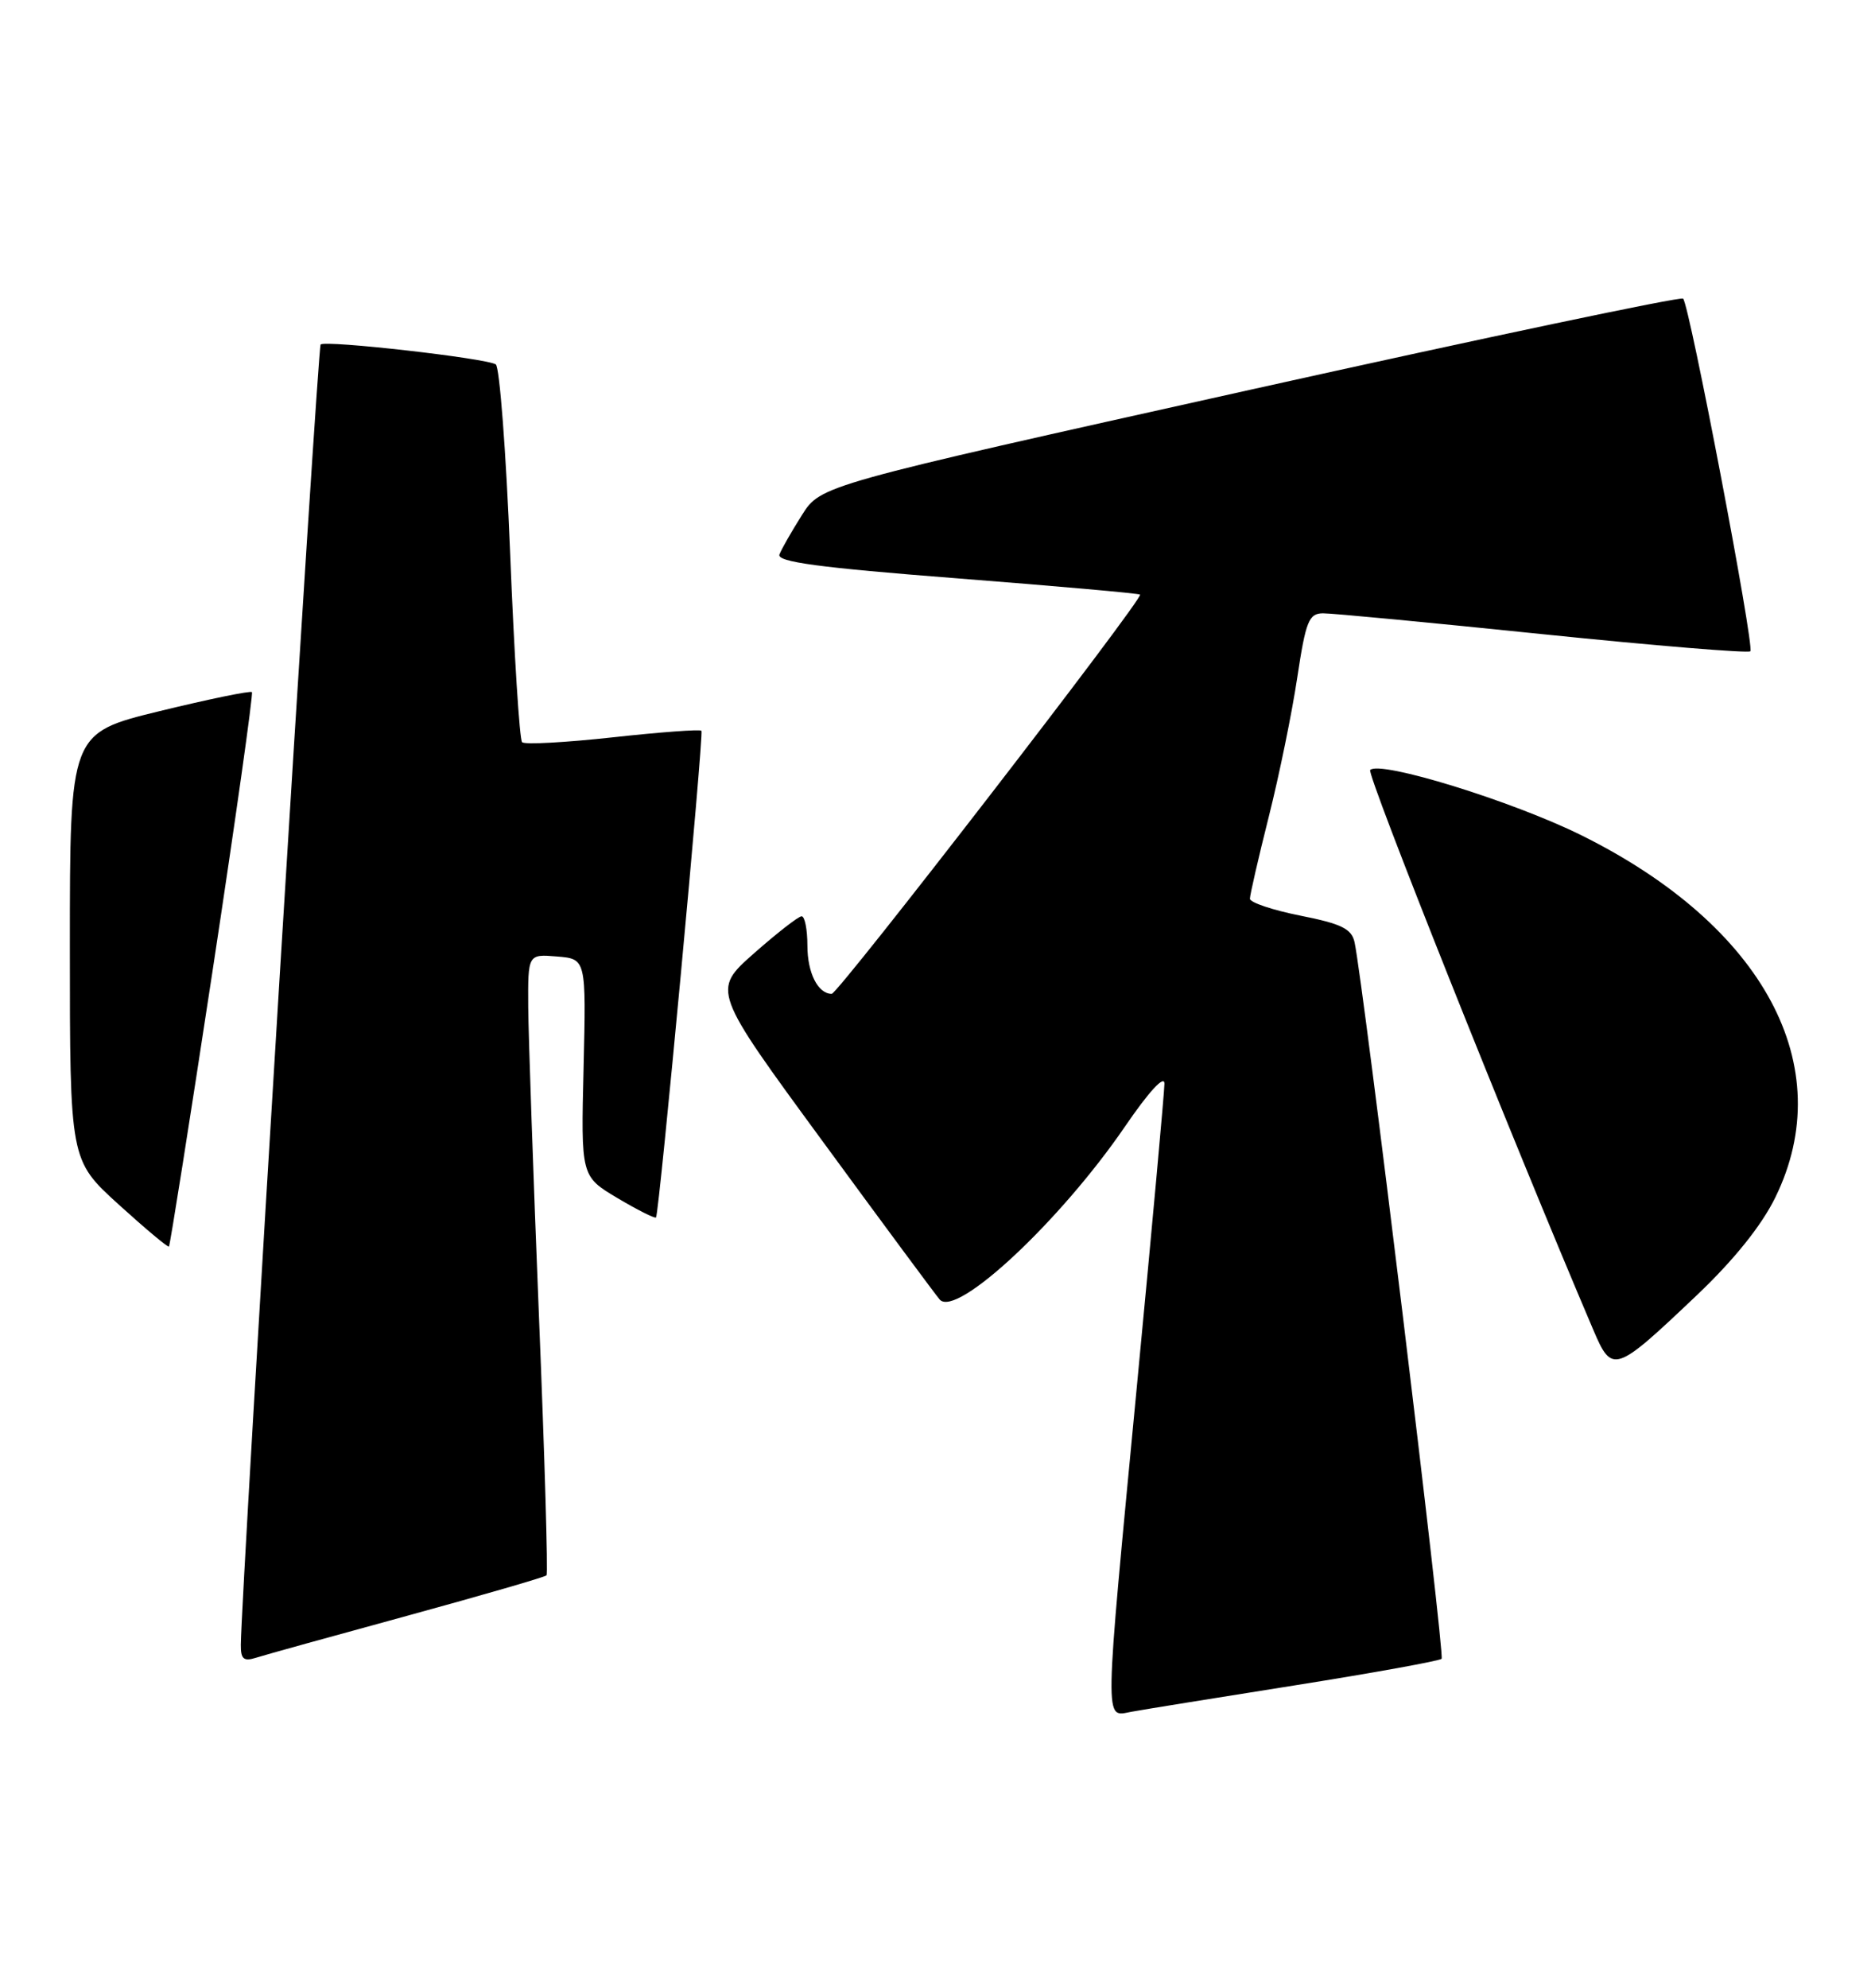 <?xml version="1.0" encoding="UTF-8" standalone="no"?>
<!DOCTYPE svg PUBLIC "-//W3C//DTD SVG 1.1//EN" "http://www.w3.org/Graphics/SVG/1.1/DTD/svg11.dtd" >
<svg xmlns="http://www.w3.org/2000/svg" xmlns:xlink="http://www.w3.org/1999/xlink" version="1.1" viewBox="0 0 241 256">
 <g >
 <path fill="currentColor"
d=" M 166.85 217.05 C 176.94 215.45 185.42 213.91 185.69 213.64 C 186.14 213.19 175.62 126.69 174.48 121.36 C 174.10 119.62 172.80 118.98 167.51 117.93 C 163.93 117.22 161.00 116.23 161.00 115.75 C 161.00 115.26 162.09 110.51 163.43 105.18 C 164.77 99.86 166.42 91.79 167.10 87.25 C 168.20 79.97 168.59 79.00 170.42 78.99 C 171.57 78.98 184.30 80.19 198.73 81.68 C 213.15 83.16 225.18 84.15 225.46 83.88 C 226.02 83.31 217.63 39.30 216.80 38.46 C 216.50 38.17 191.39 43.45 160.99 50.21 C 105.72 62.50 105.72 62.50 103.30 66.33 C 101.97 68.43 100.66 70.72 100.40 71.41 C 100.03 72.37 105.46 73.10 123.21 74.48 C 136.02 75.48 146.66 76.42 146.85 76.58 C 147.37 77.00 107.97 128.00 107.13 128.00 C 105.36 128.00 104.00 125.30 104.00 121.80 C 104.00 119.71 103.66 118.00 103.25 118.01 C 102.84 118.02 100.08 120.17 97.11 122.79 C 91.72 127.56 91.72 127.56 105.99 147.03 C 113.83 157.74 120.61 166.89 121.05 167.38 C 123.22 169.75 136.60 157.24 144.92 145.07 C 148.01 140.55 150.00 138.40 149.99 139.57 C 149.98 140.63 148.41 157.93 146.49 178.00 C 142.18 223.20 142.21 221.09 145.75 220.46 C 147.26 220.18 156.76 218.65 166.85 217.05 Z  M 52.52 208.08 C 62.16 205.44 70.21 203.11 70.40 202.89 C 70.60 202.68 70.16 187.65 69.42 169.50 C 68.69 151.35 68.07 133.44 68.04 129.69 C 68.00 122.88 68.00 122.88 71.75 123.19 C 75.50 123.50 75.50 123.50 75.17 137.50 C 74.83 151.50 74.83 151.50 79.53 154.30 C 82.12 155.84 84.36 156.96 84.50 156.80 C 84.91 156.35 90.67 94.56 90.35 94.12 C 90.19 93.91 85.07 94.29 78.96 94.96 C 72.85 95.63 67.58 95.92 67.25 95.59 C 66.92 95.26 66.23 84.30 65.71 71.24 C 65.18 58.18 64.35 47.24 63.86 46.93 C 62.61 46.13 41.88 43.78 41.30 44.37 C 40.90 44.76 31.10 204.52 31.02 211.82 C 31.00 213.68 31.39 214.01 32.99 213.50 C 34.09 213.15 42.88 210.71 52.52 208.08 Z  M 218.56 166.82 C 223.35 162.27 226.92 157.82 228.68 154.21 C 236.94 137.35 227.22 119.23 203.66 107.56 C 194.77 103.16 177.76 97.91 176.49 99.17 C 176.00 99.67 194.65 146.47 205.21 171.23 C 207.66 176.98 207.96 176.88 218.56 166.82 Z  M 27.40 124.91 C 30.36 105.43 32.63 89.34 32.45 89.14 C 32.26 88.94 26.91 90.04 20.55 91.59 C 9.00 94.41 9.00 94.41 9.00 121.91 C 9.00 149.41 9.00 149.41 15.25 155.10 C 18.69 158.22 21.62 160.68 21.76 160.55 C 21.90 160.42 24.44 144.38 27.40 124.91 Z "/>
</g>
</svg>